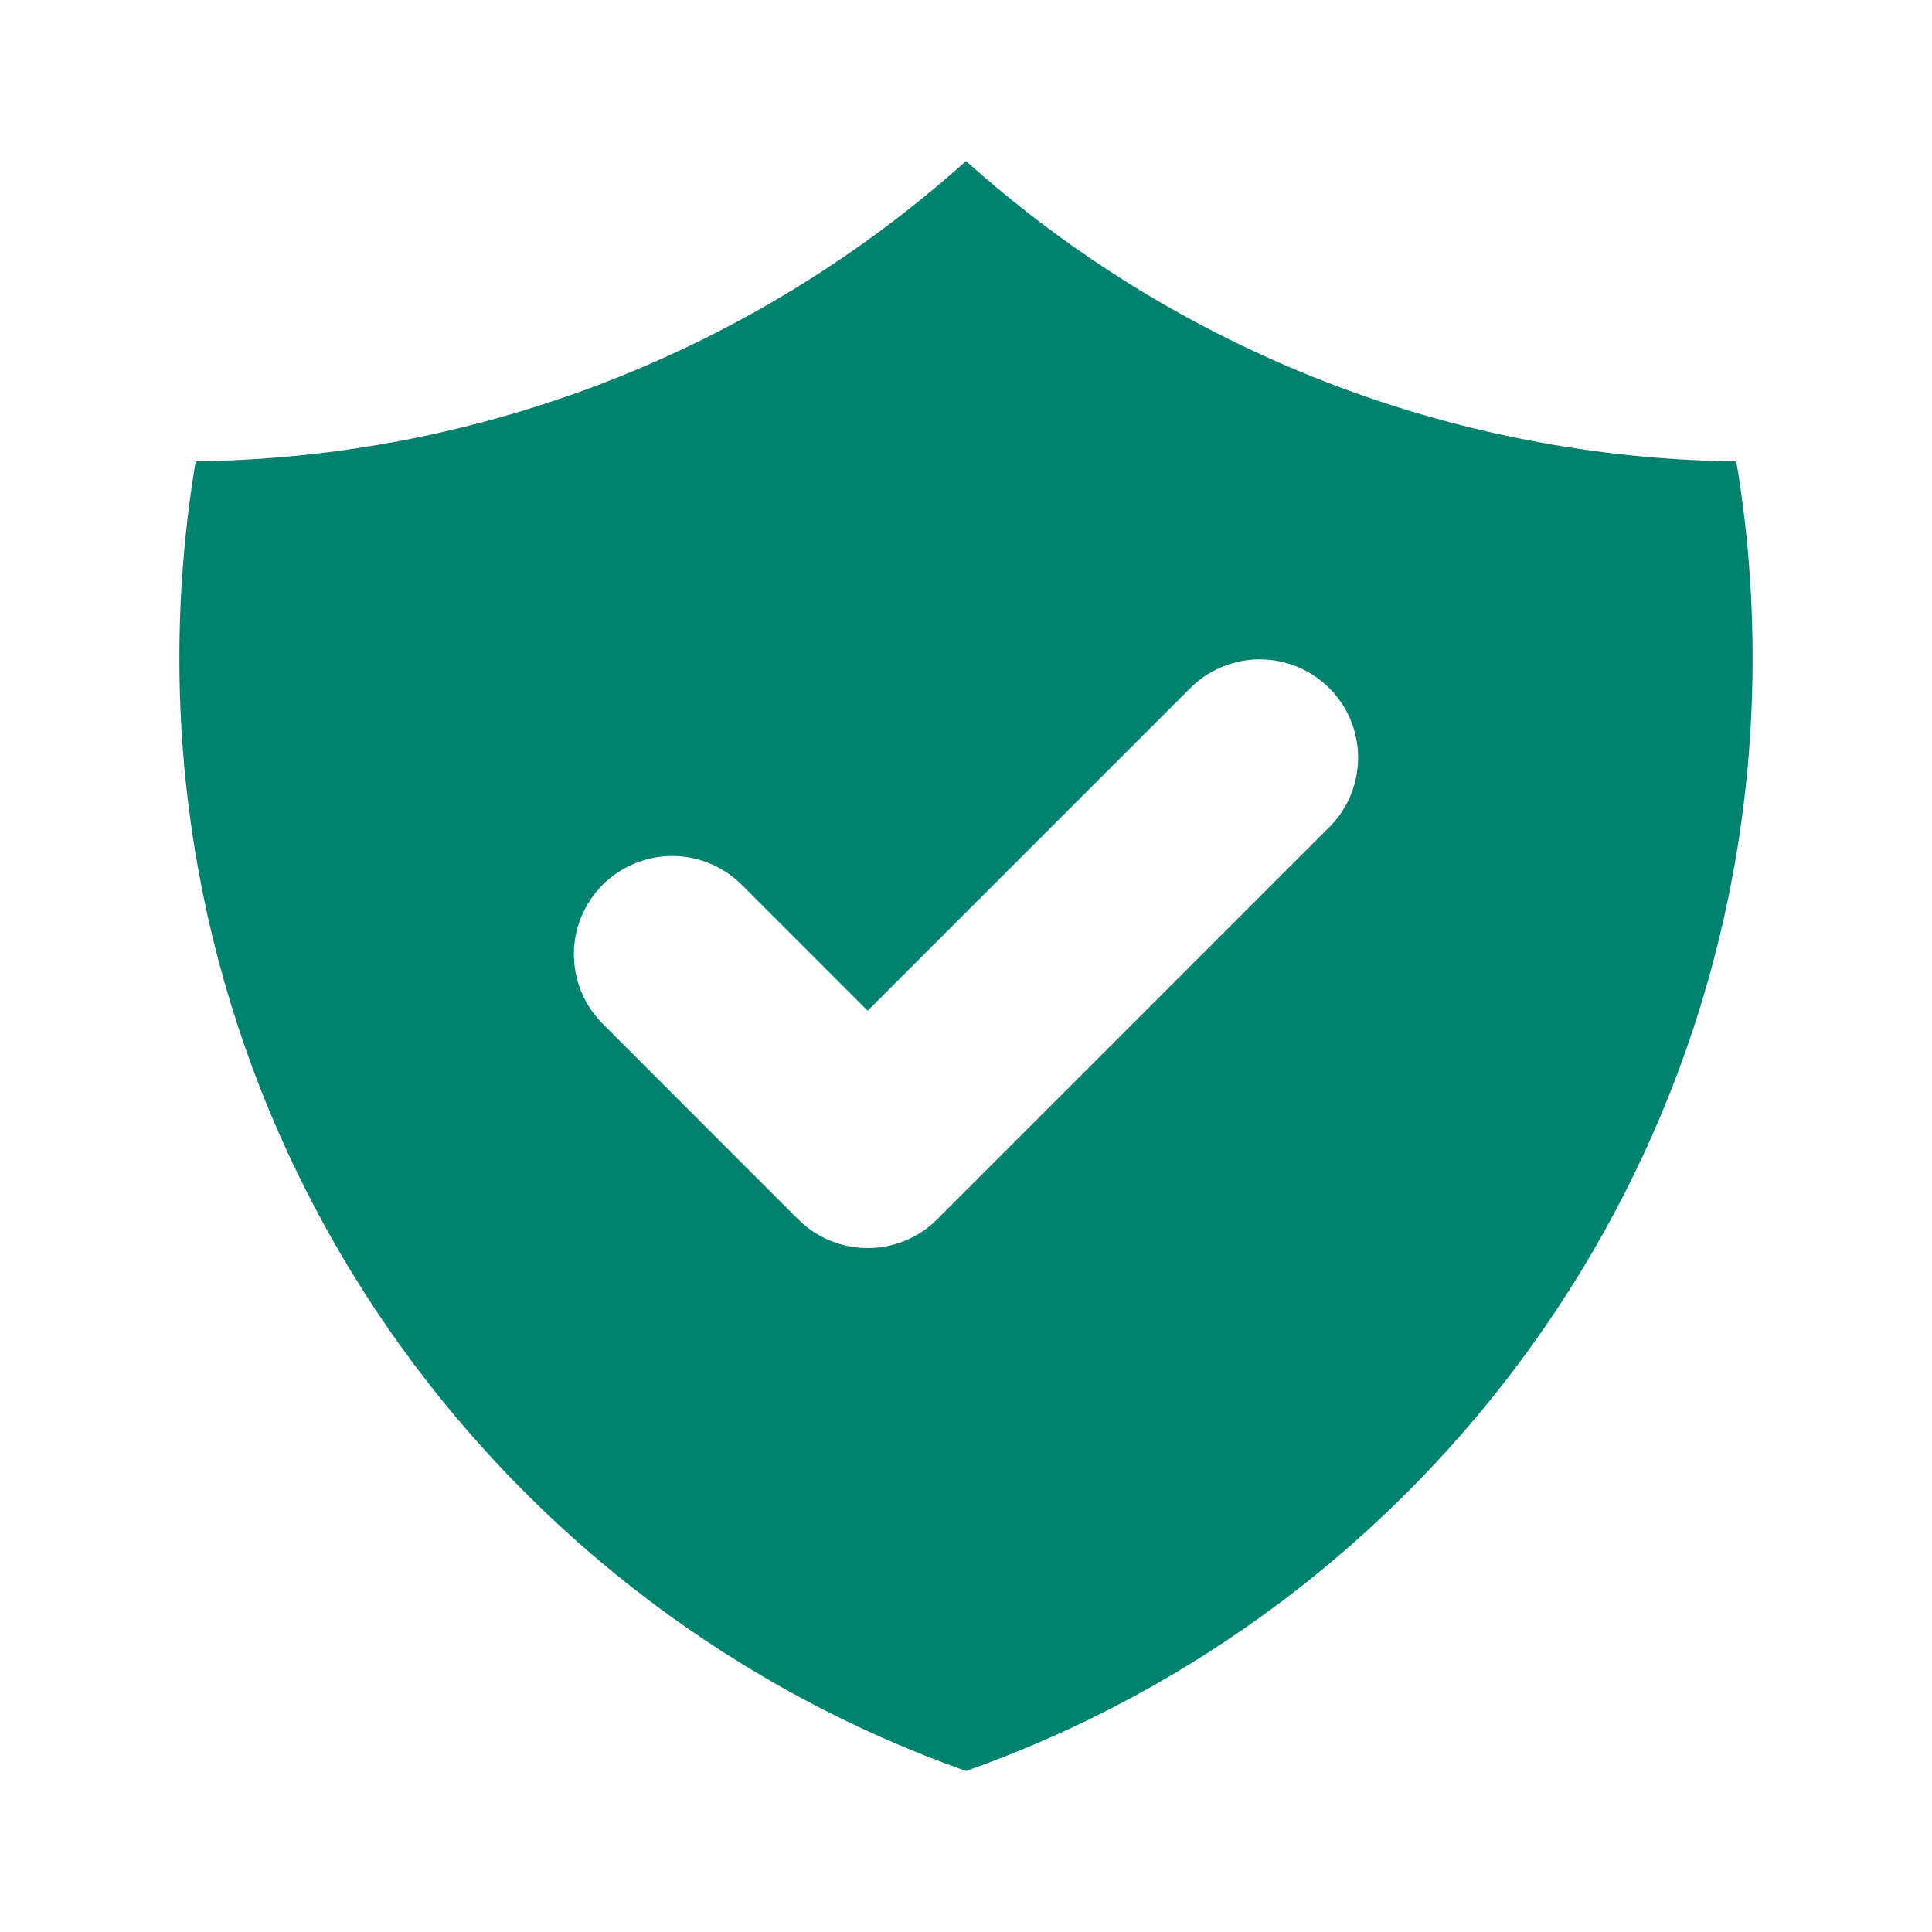 <svg width="20" height="20" fill="none" xmlns="http://www.w3.org/2000/svg"><g id="Risk Status / Shield check"><path id="Vector" fill-rule="evenodd" clip-rule="evenodd" d="M2.026 4.776C4.973 4.74 7.806 3.635 10 1.667C12.194 3.635 15.027 4.74 17.974 4.777C18.086 5.439 18.143 6.121 18.143 6.814C18.143 12.133 14.743 16.657 10 18.333C5.257 16.656 1.857 12.131 1.857 6.813C1.857 6.119 1.915 5.439 2.026 4.776ZM13.773 8.551C13.959 8.359 14.061 8.101 14.059 7.835C14.057 7.568 13.95 7.312 13.761 7.124C13.572 6.935 13.317 6.828 13.05 6.826C12.783 6.823 12.526 6.926 12.334 7.111L8.982 10.463L7.666 9.147C7.474 8.962 7.217 8.859 6.95 8.861C6.683 8.864 6.428 8.971 6.239 9.159C6.05 9.348 5.943 9.603 5.941 9.87C5.939 10.137 6.041 10.394 6.227 10.586L8.262 12.622C8.453 12.813 8.712 12.92 8.982 12.92C9.252 12.92 9.511 12.813 9.702 12.622L13.773 8.551Z" fill="#00826E"/></g></svg>